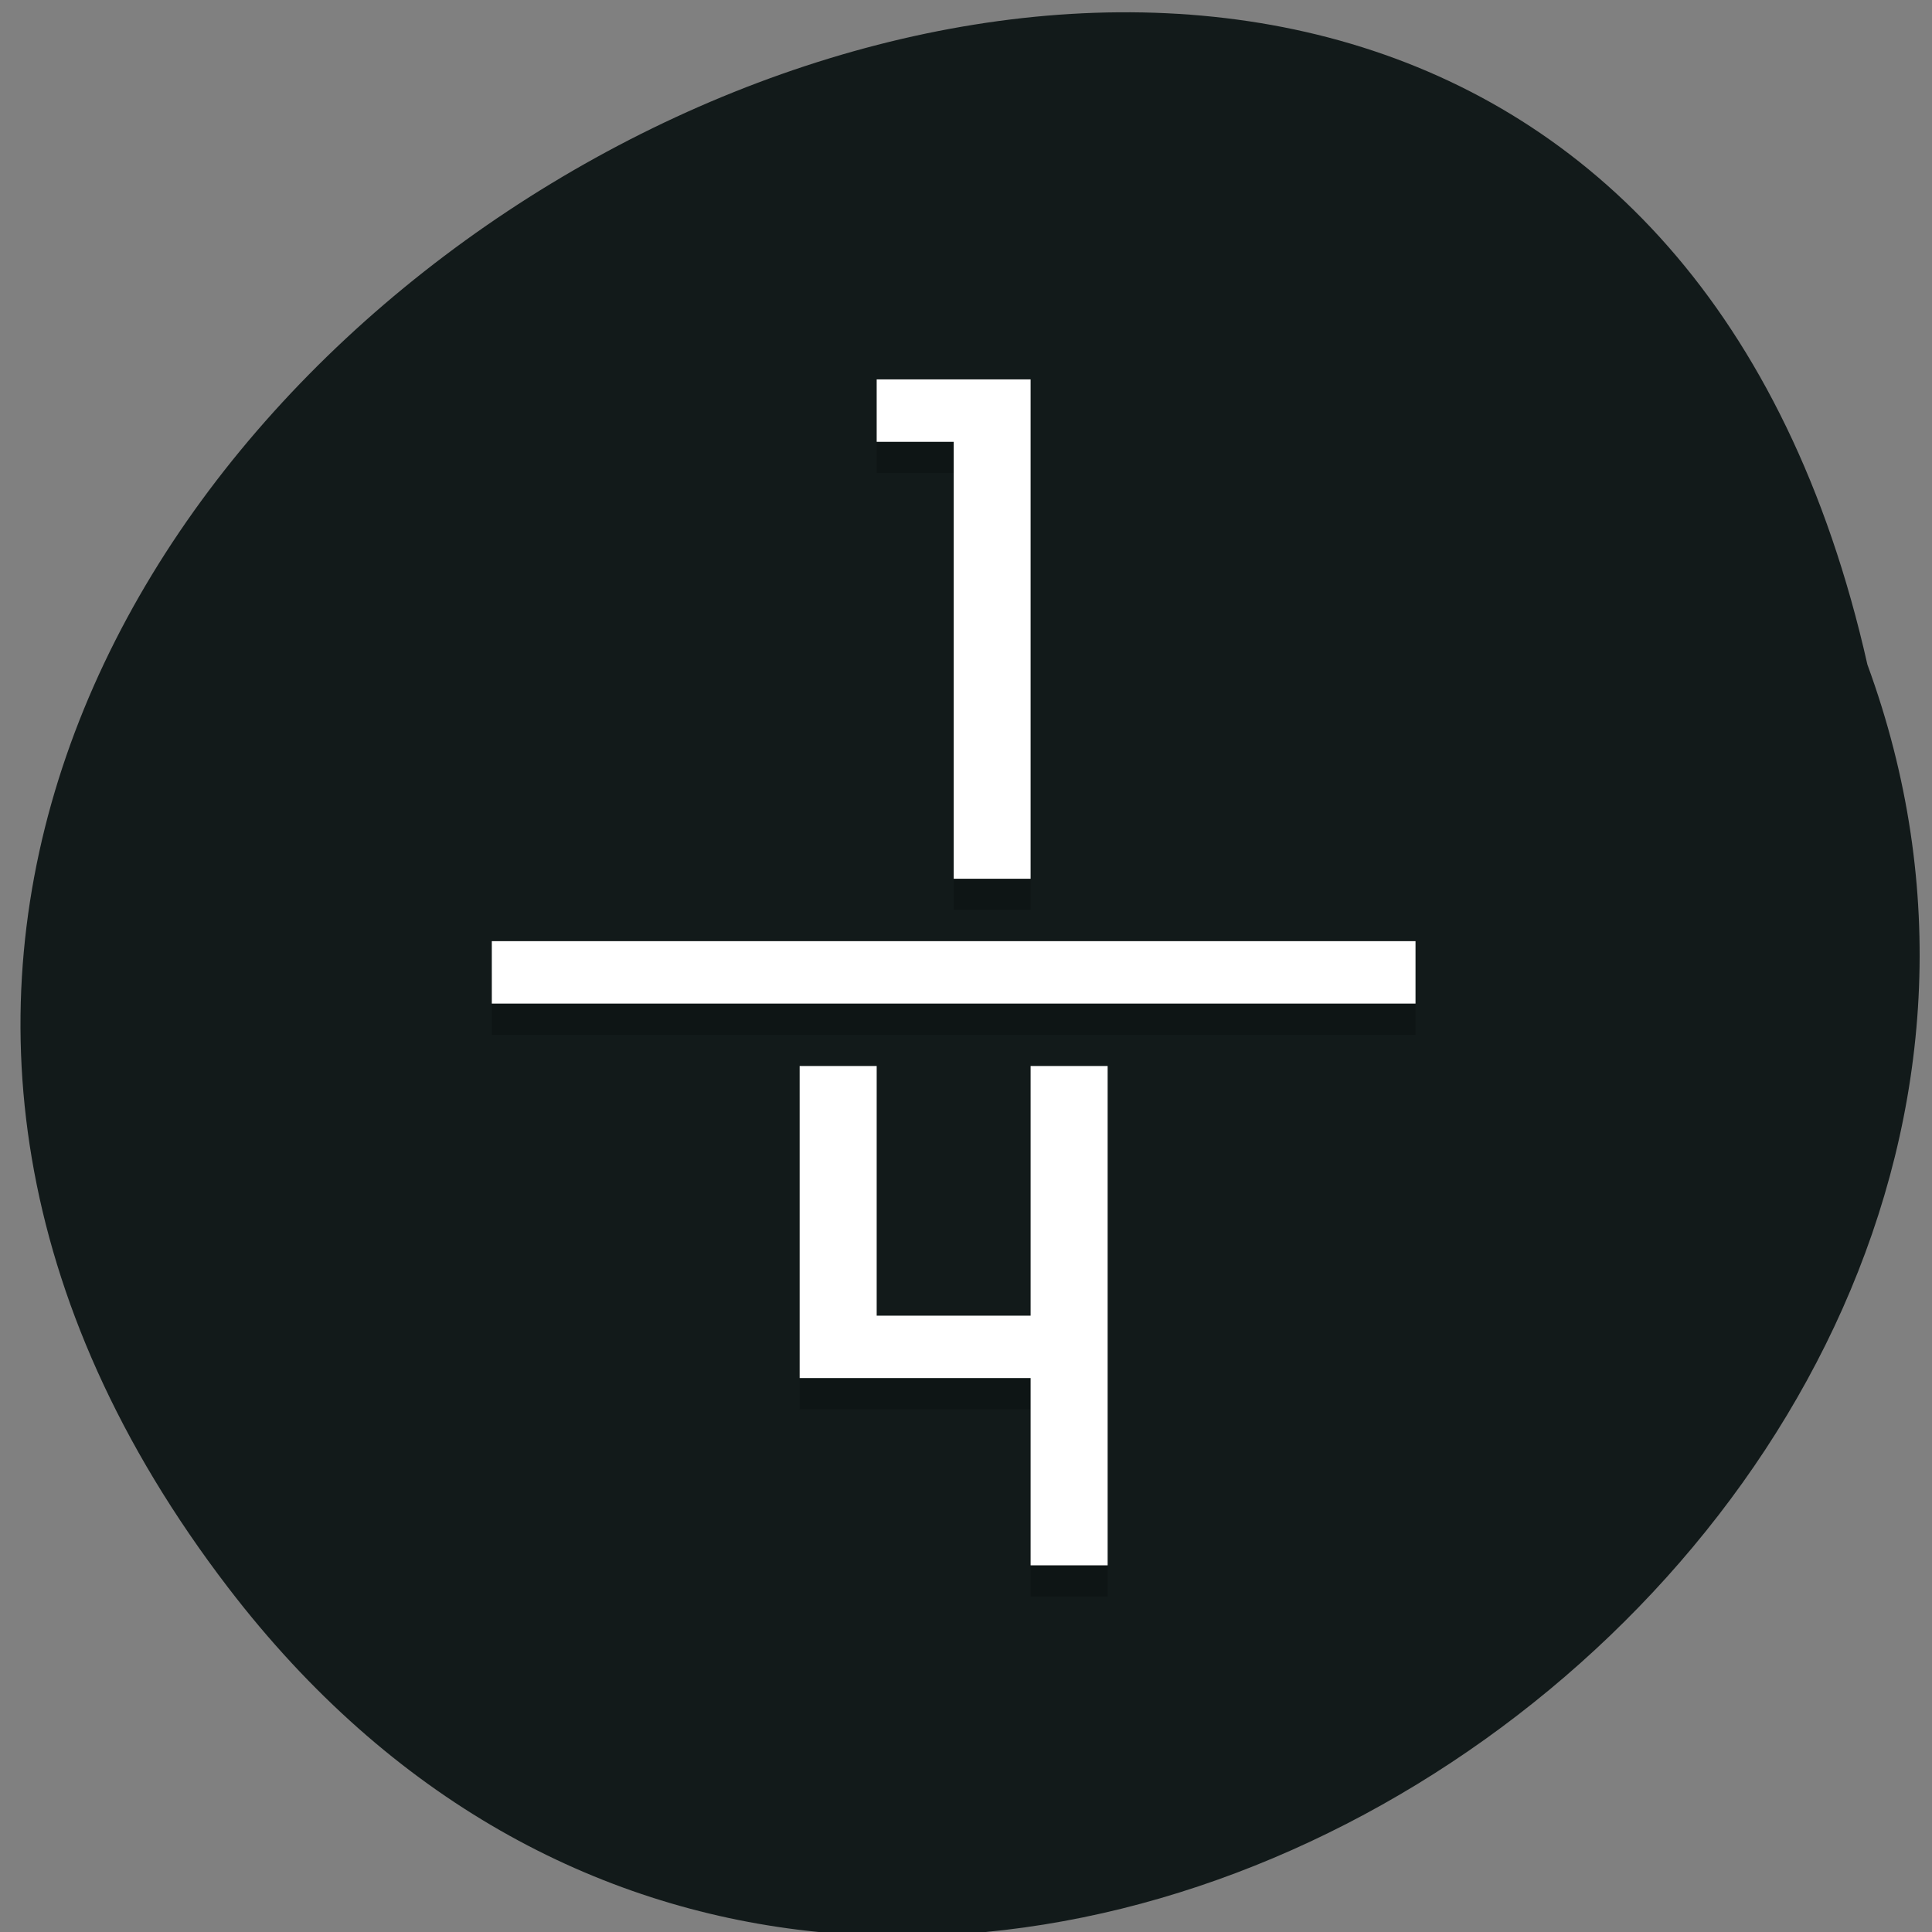 <svg xmlns="http://www.w3.org/2000/svg" xmlns:xlink="http://www.w3.org/1999/xlink" viewBox="0 0 48 48"><rect x="0" y="0" width="48" height="48" fill="#808080" stroke="none"/><defs><g id="3" clip-path="url(#2)"><path d="m 21.781 10.199 v 1.551 h 1.914 v 10.855 h 1.91 v -12.406"/><path d="m 12.219 24.16 v 1.551 h 22.949 v -1.551"/><path d="m 19.867 27.26 v 7.754 h 5.738 v 4.652 h 1.914 v -12.406 h -1.914 v 6.203 h -3.824 v -6.203"/></g><clipPath id="2"><path d="M 0,0 H48 V48 H0 z"/></clipPath><filter id="0" filterUnits="objectBoundingBox" x="0" y="0" width="48" height="48"><feColorMatrix type="matrix" in="SourceGraphic" values="0 0 0 0 1 0 0 0 0 1 0 0 0 0 1 0 0 0 1 0"/></filter><mask id="1"><g filter="url(#0)"><path fill-opacity="0.2" d="M 0,0 H48 V48 H0 z"/></g></mask></defs><path d="m 5.672 39.449 c -21.957 -28.672 32.727 -58.43 40.723 -22.938 c 8.195 22.352 -24.449 44.18 -40.723 22.938" fill="#121a1a"/><use xlink:href="#3" mask="url(#1)"/><g fill="#fff"><path d="m 21.781 9.426 v 1.551 h 1.914 v 10.855 h 1.91 v -12.406"/><path d="m 12.219 23.383 v 1.551 h 22.949 v -1.551"/><path d="m 19.867 26.484 v 7.754 h 5.738 v 4.652 h 1.914 v -12.406 h -1.914 v 6.203 h -3.824 v -6.203"/></g></svg>